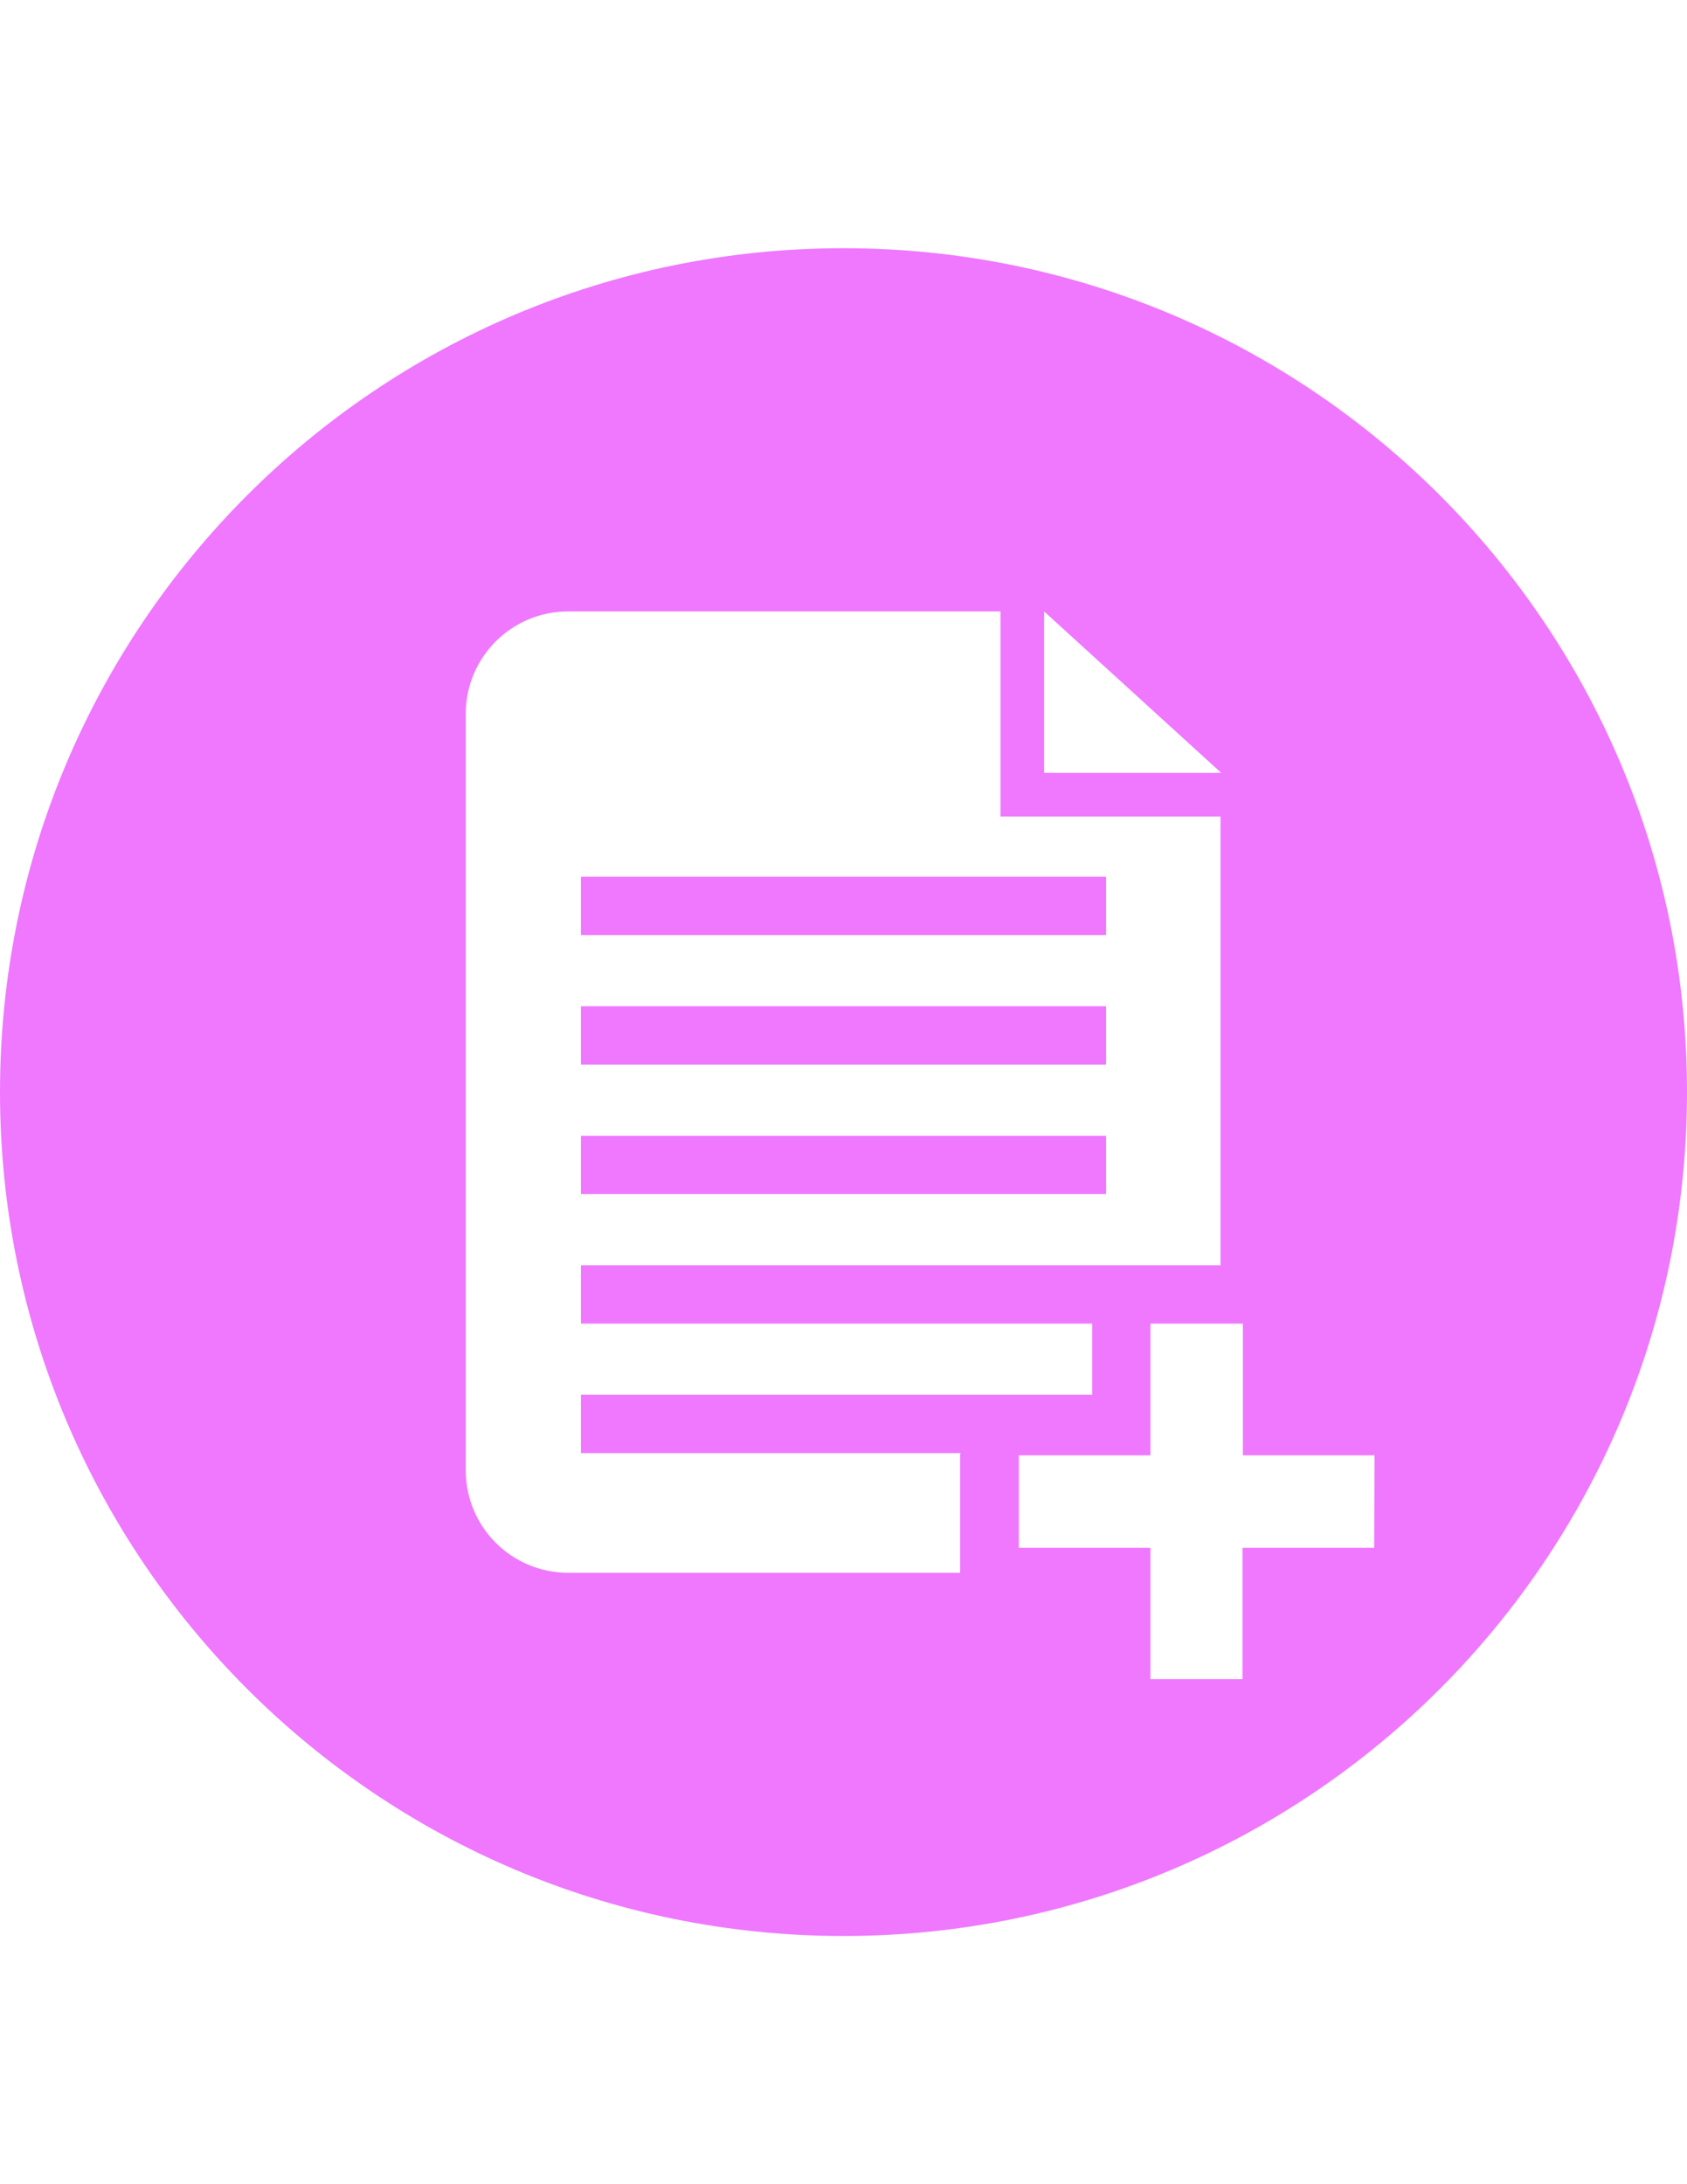 <?xml version="1.0" encoding="utf-8"?>
<!-- Generator: Adobe Illustrator 16.0.0, SVG Export Plug-In . SVG Version: 6.00 Build 0)  -->
<!DOCTYPE svg PUBLIC "-//W3C//DTD SVG 1.1//EN" "http://www.w3.org/Graphics/SVG/1.1/DTD/svg11.dtd">
<svg version="1.1" id="Layer_1" xmlns="http://www.w3.org/2000/svg" xmlns:xlink="http://www.w3.org/1999/xlink" x="0px" y="0px"
	 width="612px" height="792px" viewBox="0 0 612 792" enable-background="new 0 0 612 792" xml:space="preserve">
<title>Plugin Documentation</title>
<g id="Layer_2">
	<g id="Layer_1-2">
		<rect x="210.741" y="317.903" fill="#EF78FF" width="190.518" height="21.154"/>
		<rect x="210.741" y="411.832" fill="#EF78FF" width="190.518" height="21.154"/>
		<rect x="210.741" y="364.868" fill="#EF78FF" width="190.518" height="21.154"/>
		<path fill="#EF78FF" d="M306,90C137.001,90,0,227.001,0,396s137.001,306,306,306s306-137.001,306-306S474.999,90,306,90z
			 M378.774,221.713l64.261,58.539h-64.261V221.713z M348.308,527.713v42.574H206.084c-20.5,0-37.119-16.619-37.119-37.119l0,0
			V258.832c0-20.5,16.619-37.119,37.119-37.119l0,0h156.858v74.372h79.826v162.712H210.741v21.153h185.462v25.811H210.741v21.154
			h137.7L348.308,527.713z M498.514,561.24h-47.763v47.629h-33.394V561.24h-47.763v-33.527h47.763V479.95h33.527v47.763h47.762
			L498.514,561.24z"/>
	</g>
</g>
</svg>
